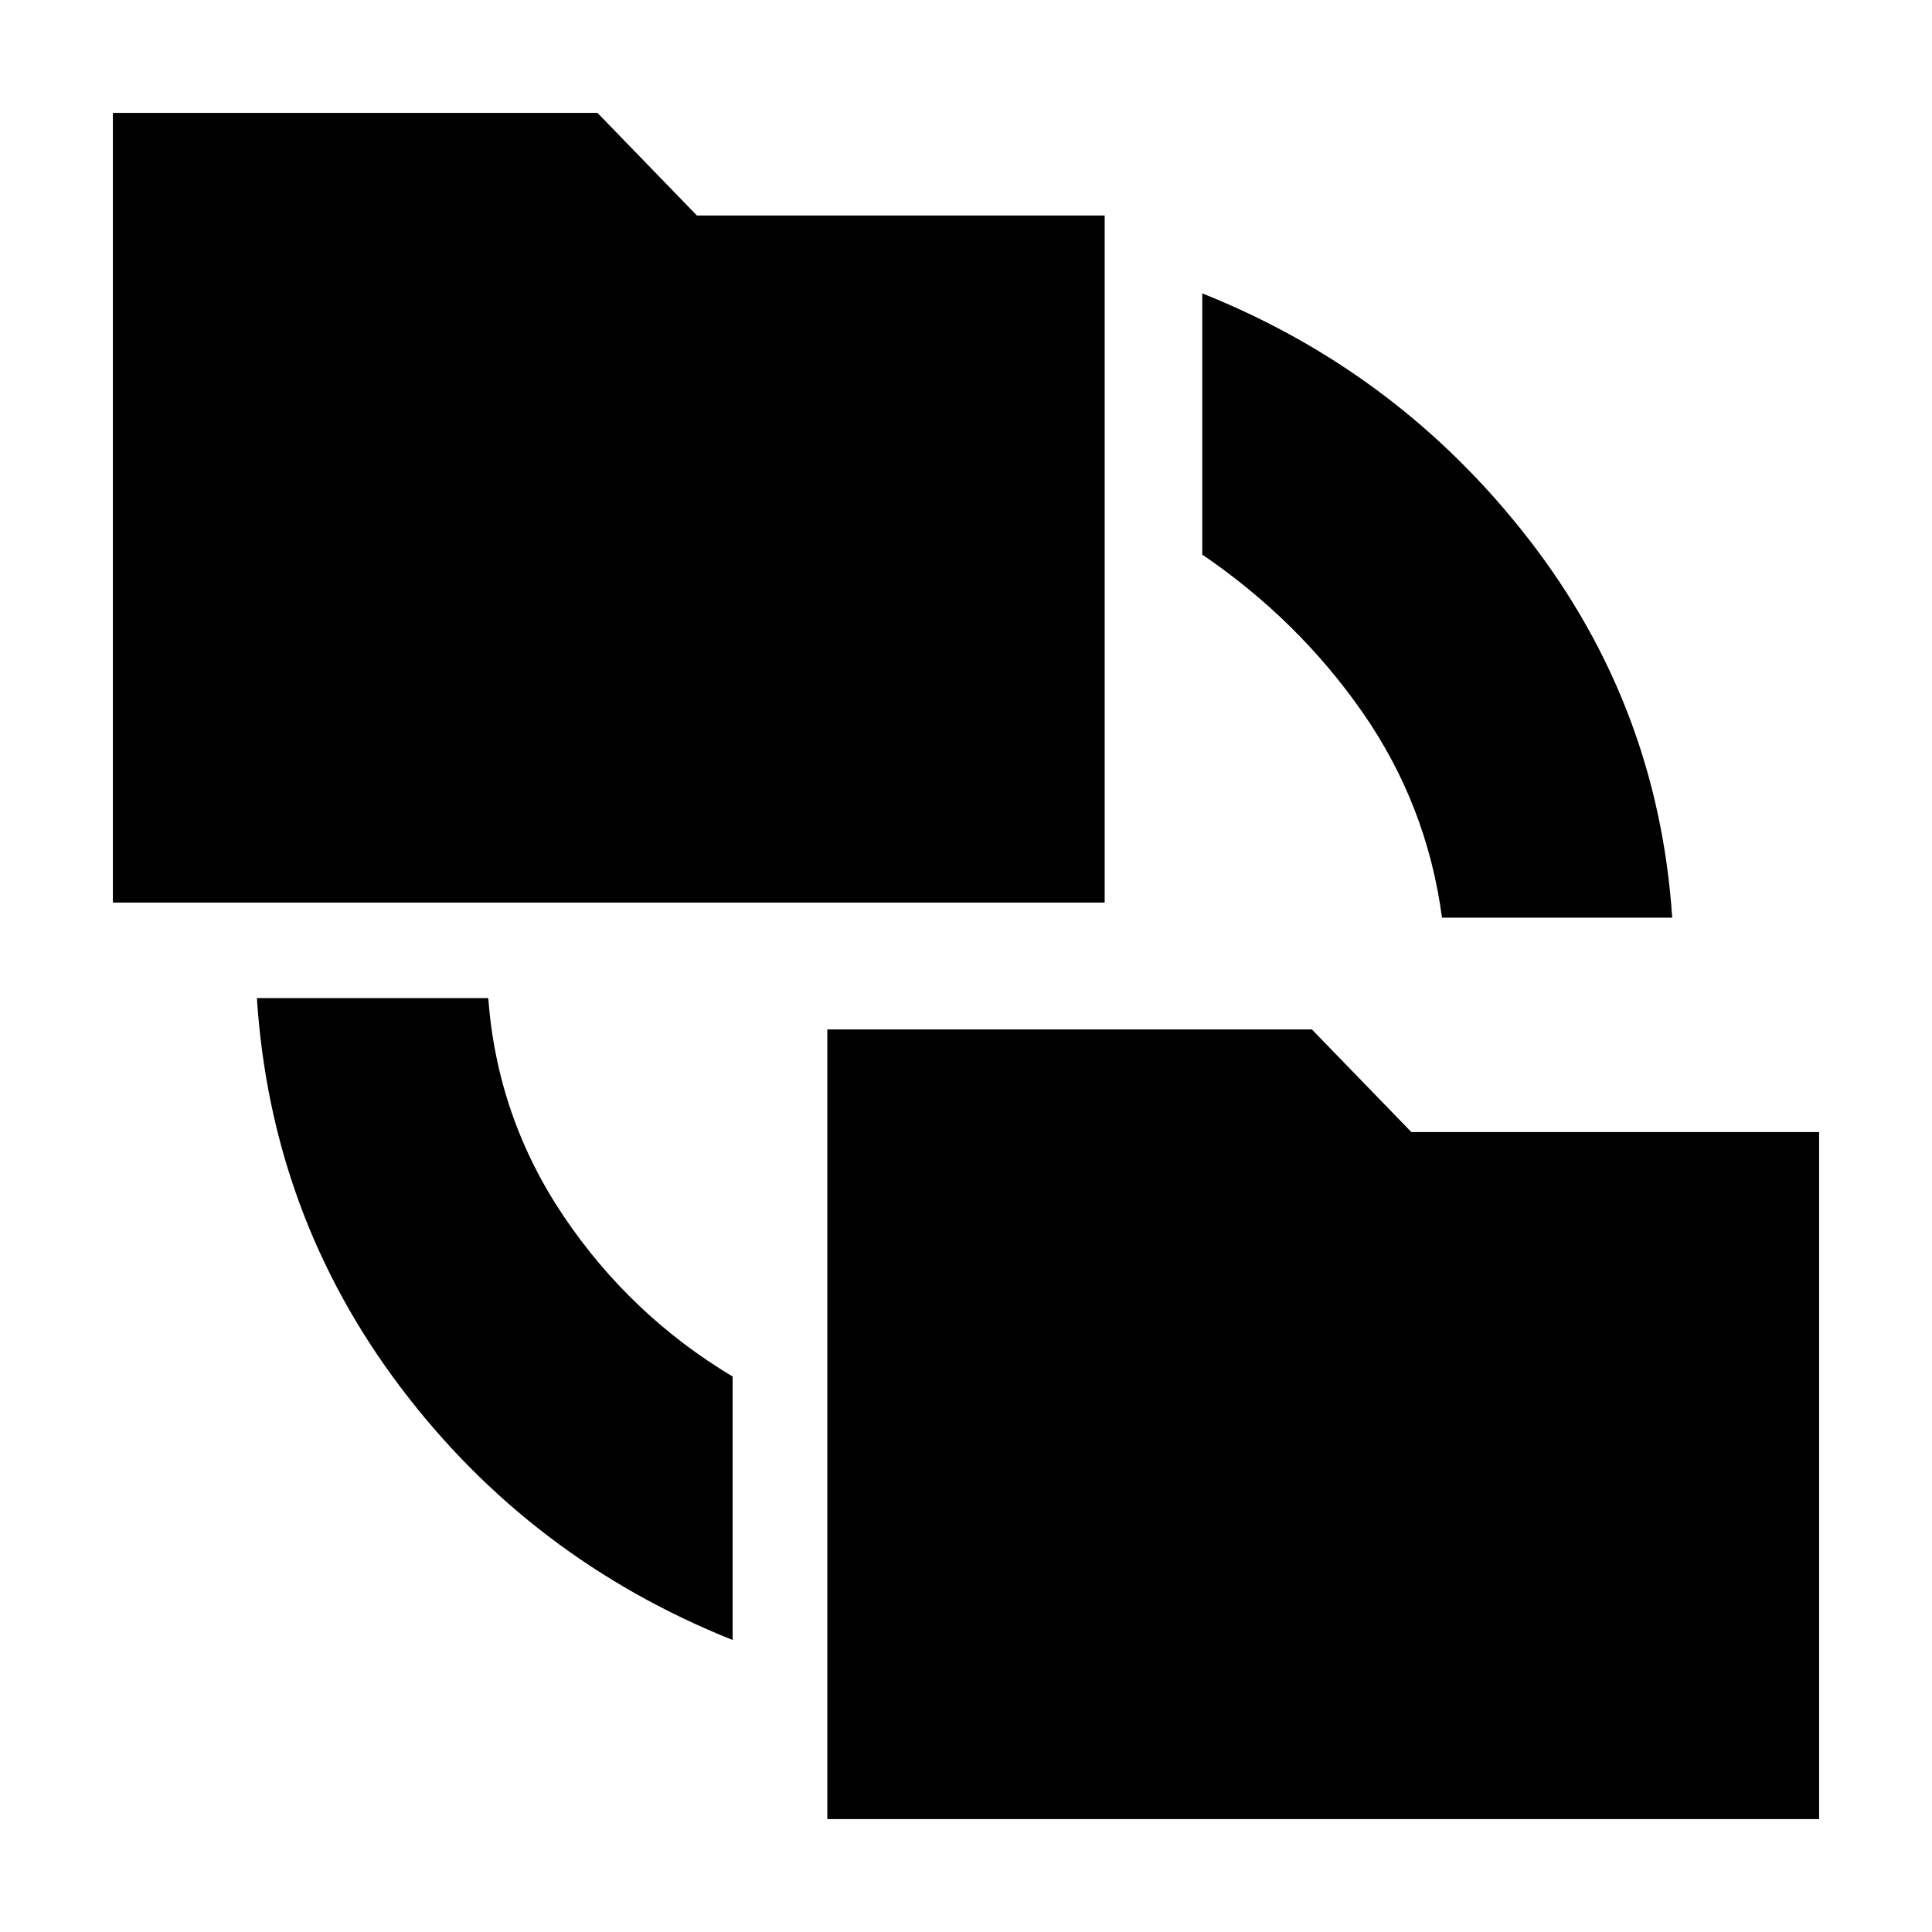 <svg xmlns="http://www.w3.org/2000/svg" height="20" viewBox="0 -960 960 960" width="20"><path d="M364.04-145.09q-100.56-40.26-164.98-125.54-64.41-85.28-71.41-193.41h114.96q4.43 59.34 37.54 108.47 33.11 49.13 83.89 79.57v130.91Zm47.05 89v-392.39h240.78l49.43 51h202.61v341.39H411.09Zm-355-455.43v-392.39h240.78l49.43 51h202.61v341.39H56.09ZM716.52-504q-7.43-55.91-39.39-101.89-31.96-45.98-79.74-78.54v-129.79q97.7 39 162.11 121.98 64.41 82.98 71.41 188.24H716.52Z"/></svg>
